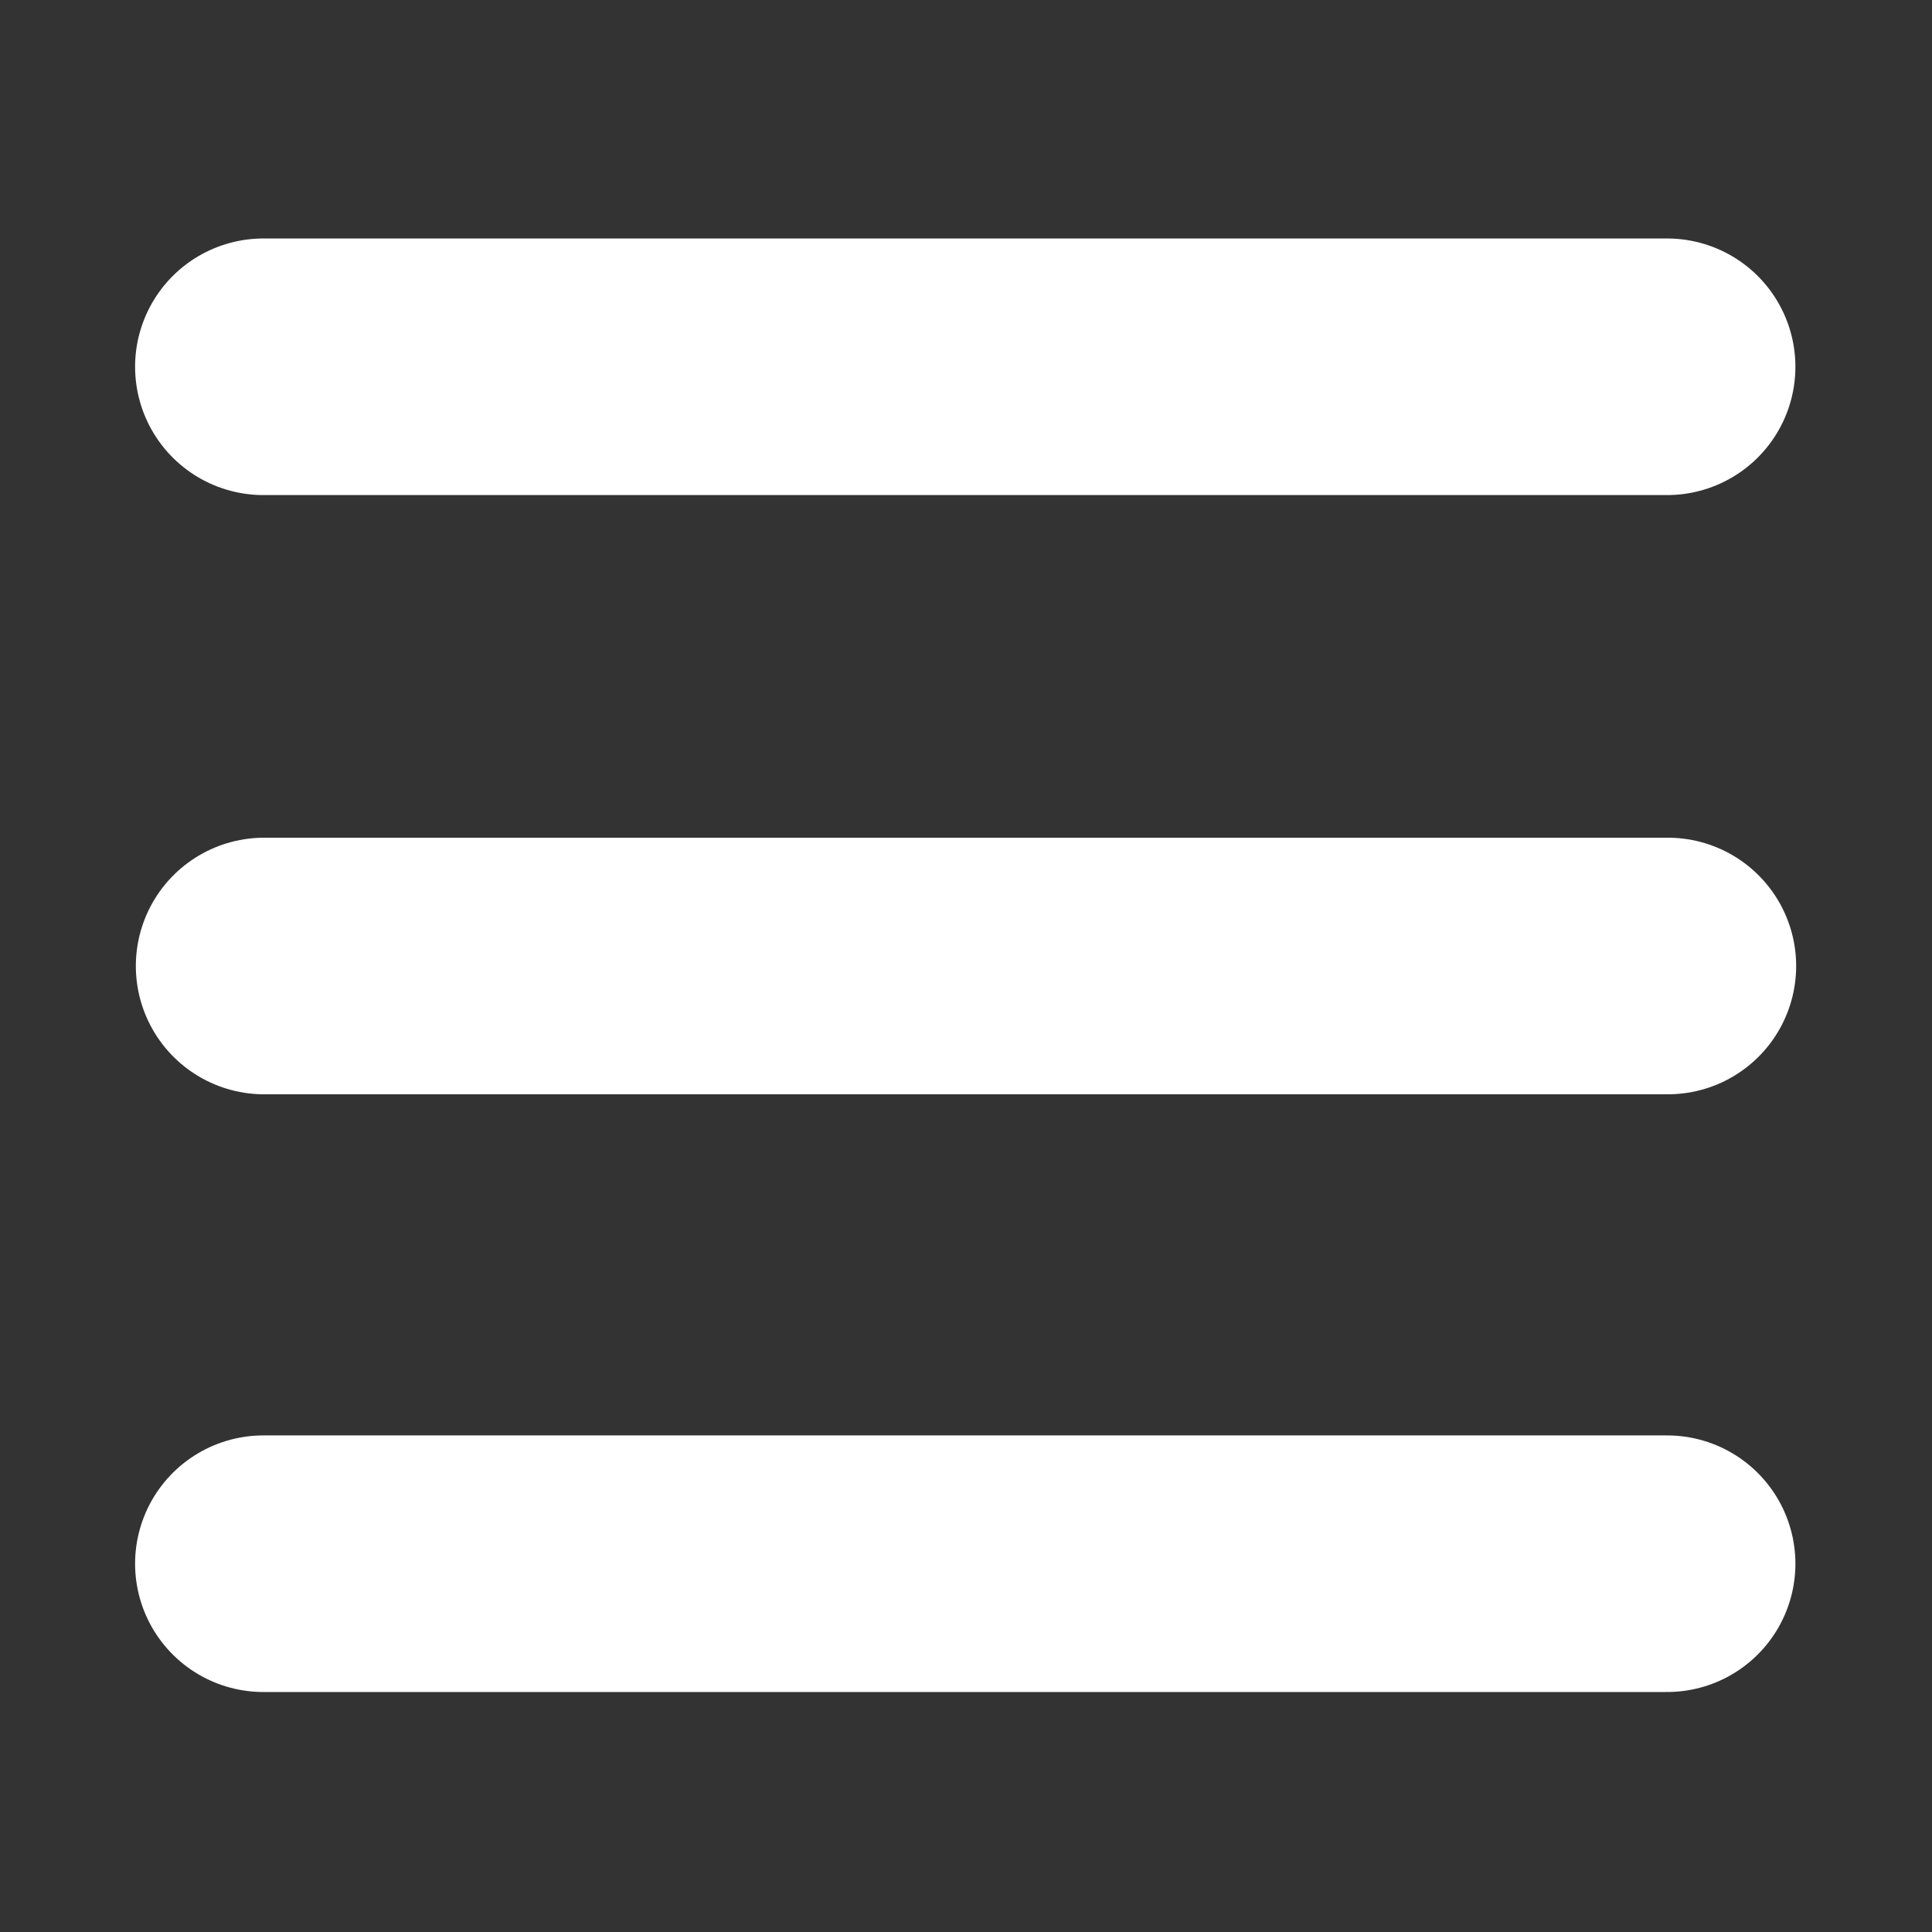 <?xml version="1.0" encoding="utf-8"?>
<!-- Generator: Adobe Illustrator 19.1.0, SVG Export Plug-In . SVG Version: 6.00 Build 0)  -->
<svg version="1.1" id="Layer_1" xmlns="http://www.w3.org/2000/svg" xmlns:xlink="http://www.w3.org/1999/xlink" x="0px" y="0px"
	 viewBox="0 0 256 256" style="enable-background:new 0 0 256 256;" xml:space="preserve">
<rect x="0" y="0" width="256" height="256" fill="#333333" stroke="none"/>
<style type="text/css">
	.st0{fill:#FFFFFF;}
	.st1{fill:none;stroke:#FFFFFF;stroke-width:20;stroke-linecap:round;stroke-linejoin:round;stroke-miterlimit:10;}
	.st2{fill:none;stroke:#FFFFFF;stroke-width:34;stroke-linecap:round;stroke-linejoin:round;stroke-miterlimit:10;}
</style>
<line class="st2" x1="220.9" y1="207.2" x2="34.9" y2="207.2"/>
<line class="st2" x1="34.9" y1="48.6" x2="220.9" y2="48.6"/>
<line class="st2" x1="35" y1="128" x2="221" y2="128"/>
</svg>
